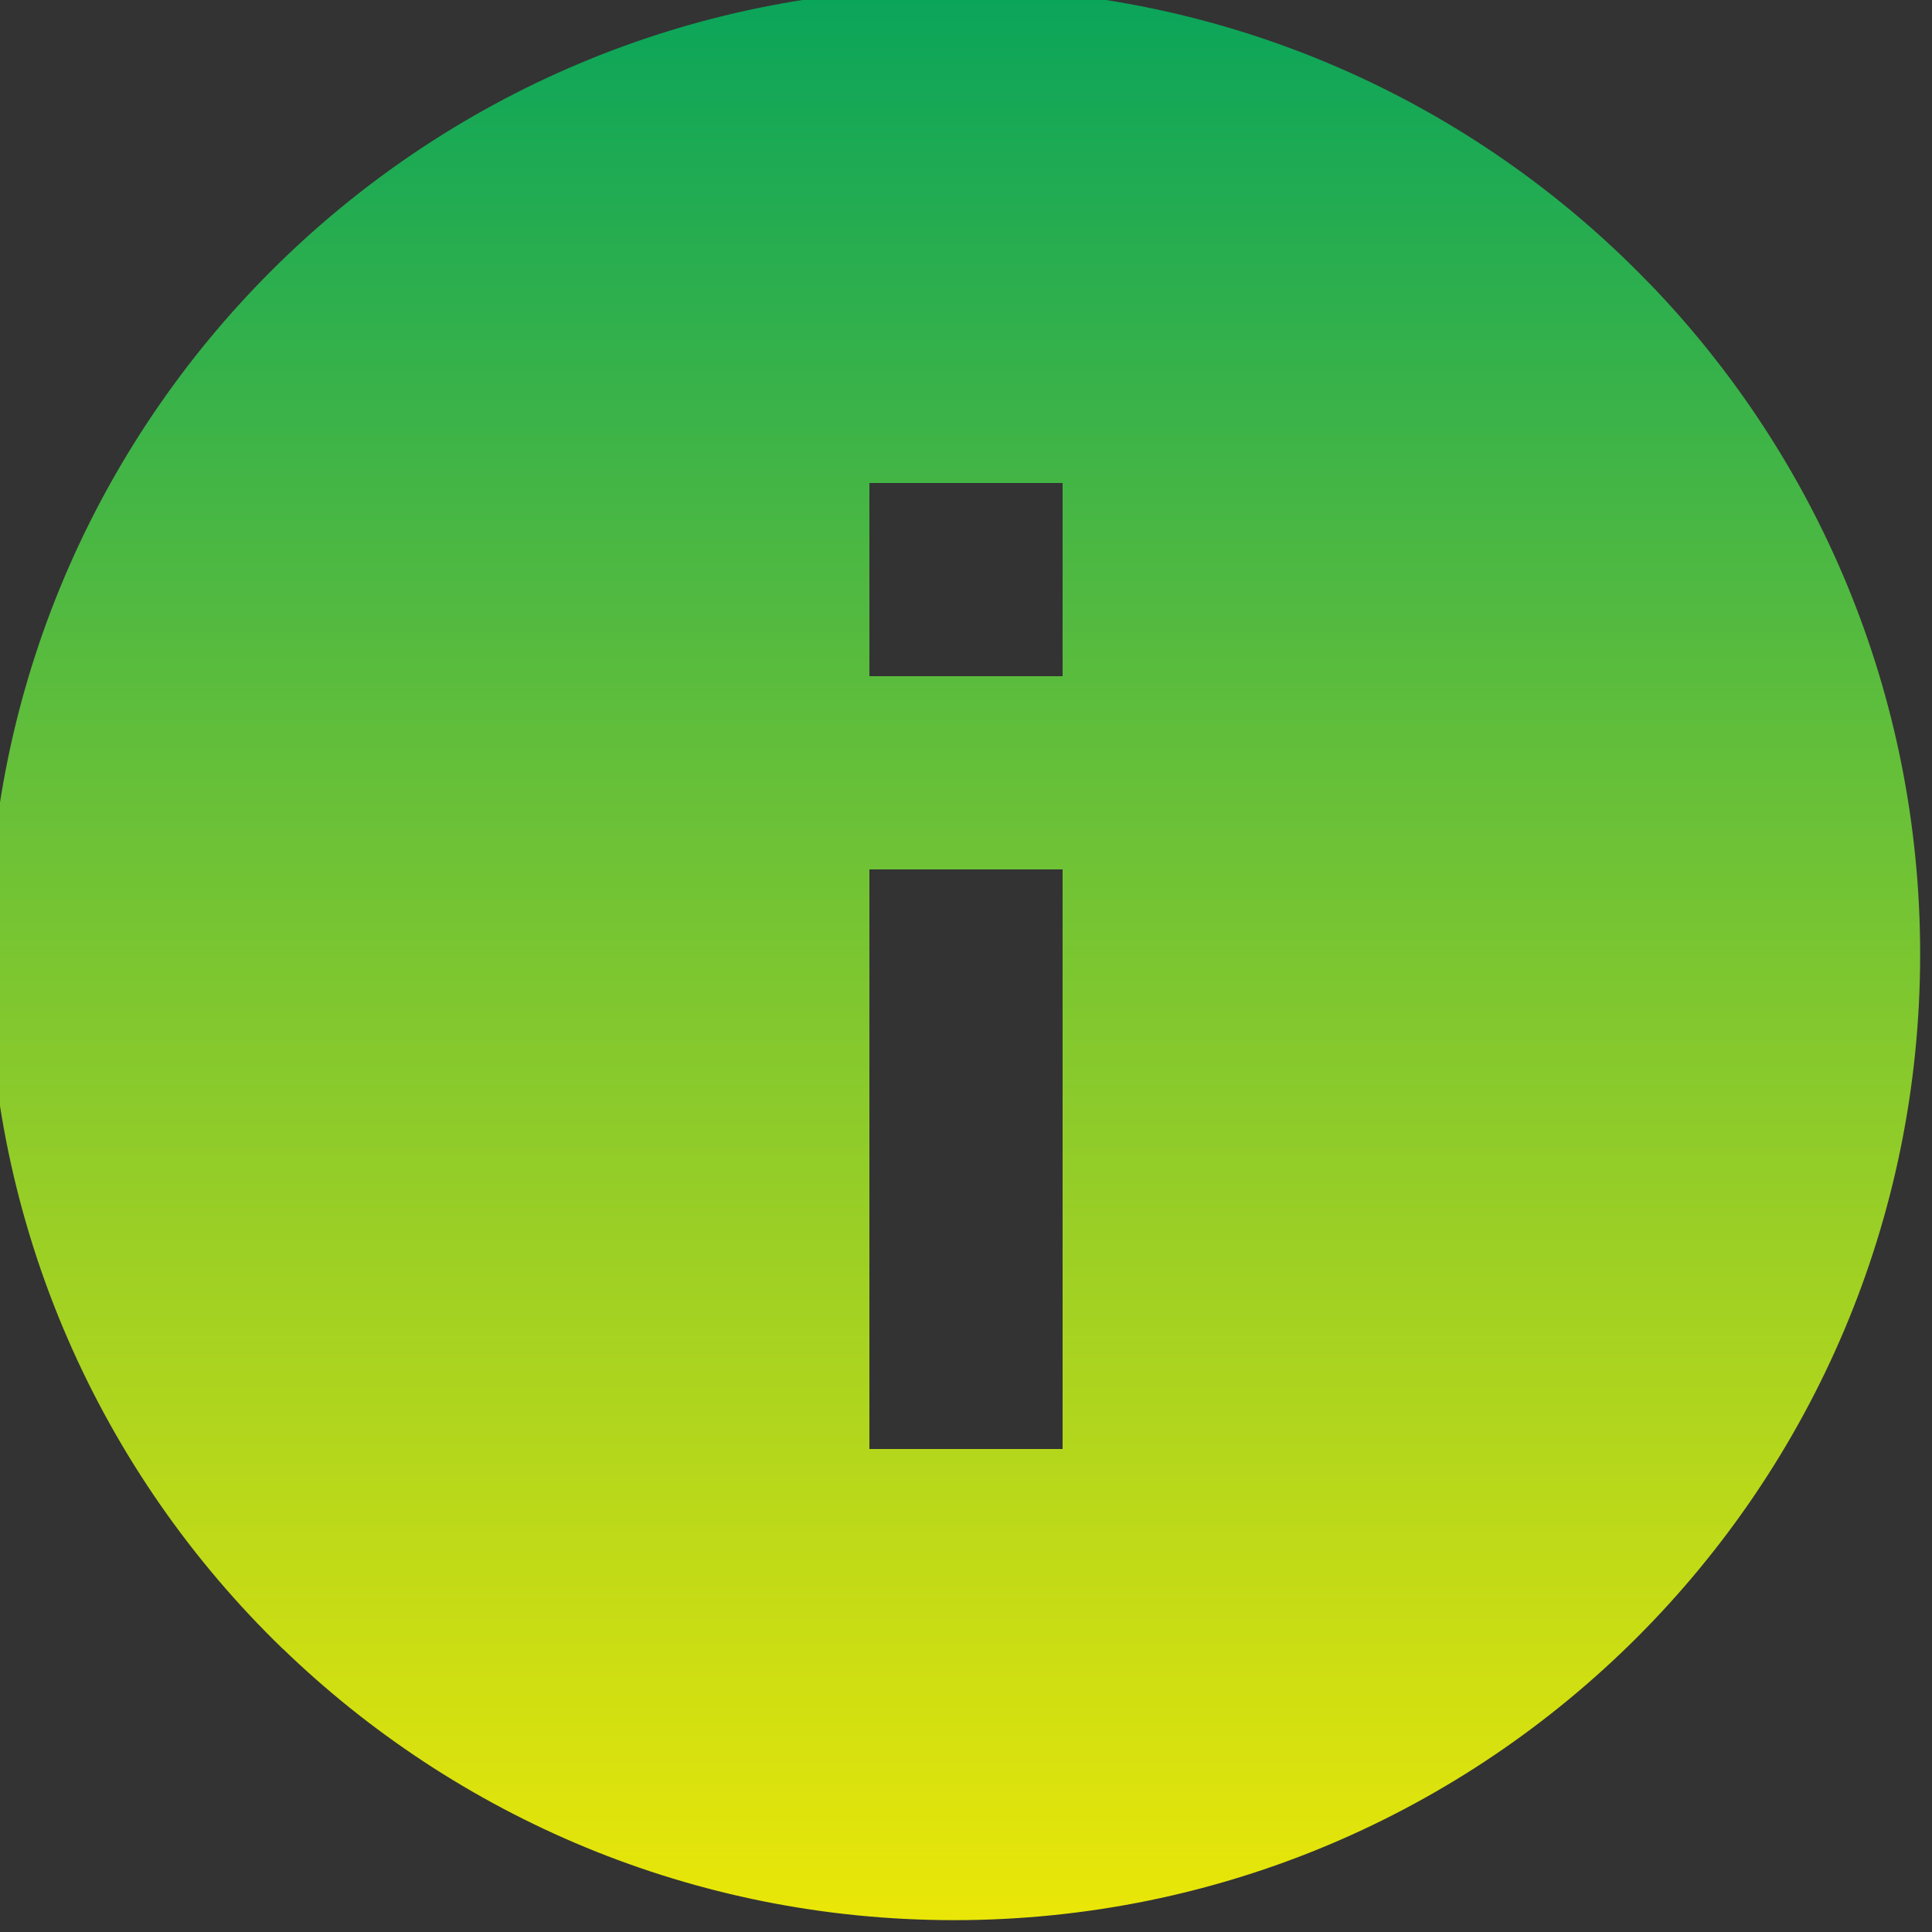 <svg width="15" height="15" viewBox="0 0 15 15" fill="none" xmlns="http://www.w3.org/2000/svg">
<rect x="0" y="0" width="15" height="15" fill="#333333" stroke="none"/>
<g clip-path="url(#clip0_882_11)">
<path d="M2.197 12.803C0.784 11.437 -0.092 9.525 -0.092 7.408C-0.092 3.265 3.265 -0.092 7.408 -0.092C9.525 -0.092 11.437 0.784 12.8 2.195L12.803 2.197C14.105 3.544 14.908 5.383 14.908 7.408C14.908 11.55 11.55 14.908 7.408 14.908C5.383 14.908 3.544 14.105 2.195 12.8L2.197 12.803ZM6.75 8.25V11.25H8.25V6.75H6.75V8.25ZM6.75 3.75V5.25H8.25V3.75H6.75Z" fill="url(#paint0_linear_882_11)"/>
</g>
<defs>
<linearGradient id="paint0_linear_882_11" x1="7.408" y1="-0.092" x2="7.408" y2="14.908" gradientUnits="userSpaceOnUse">
<stop stop-color="#05B15F" stop-opacity="0.9"/>
<stop offset="1" stop-color="#FFFB03" stop-opacity="0.9"/>
</linearGradient>
<clipPath id="clip0_882_11">
<rect width="15" height="15" fill="white"/>
</clipPath>
</defs>
</svg>
